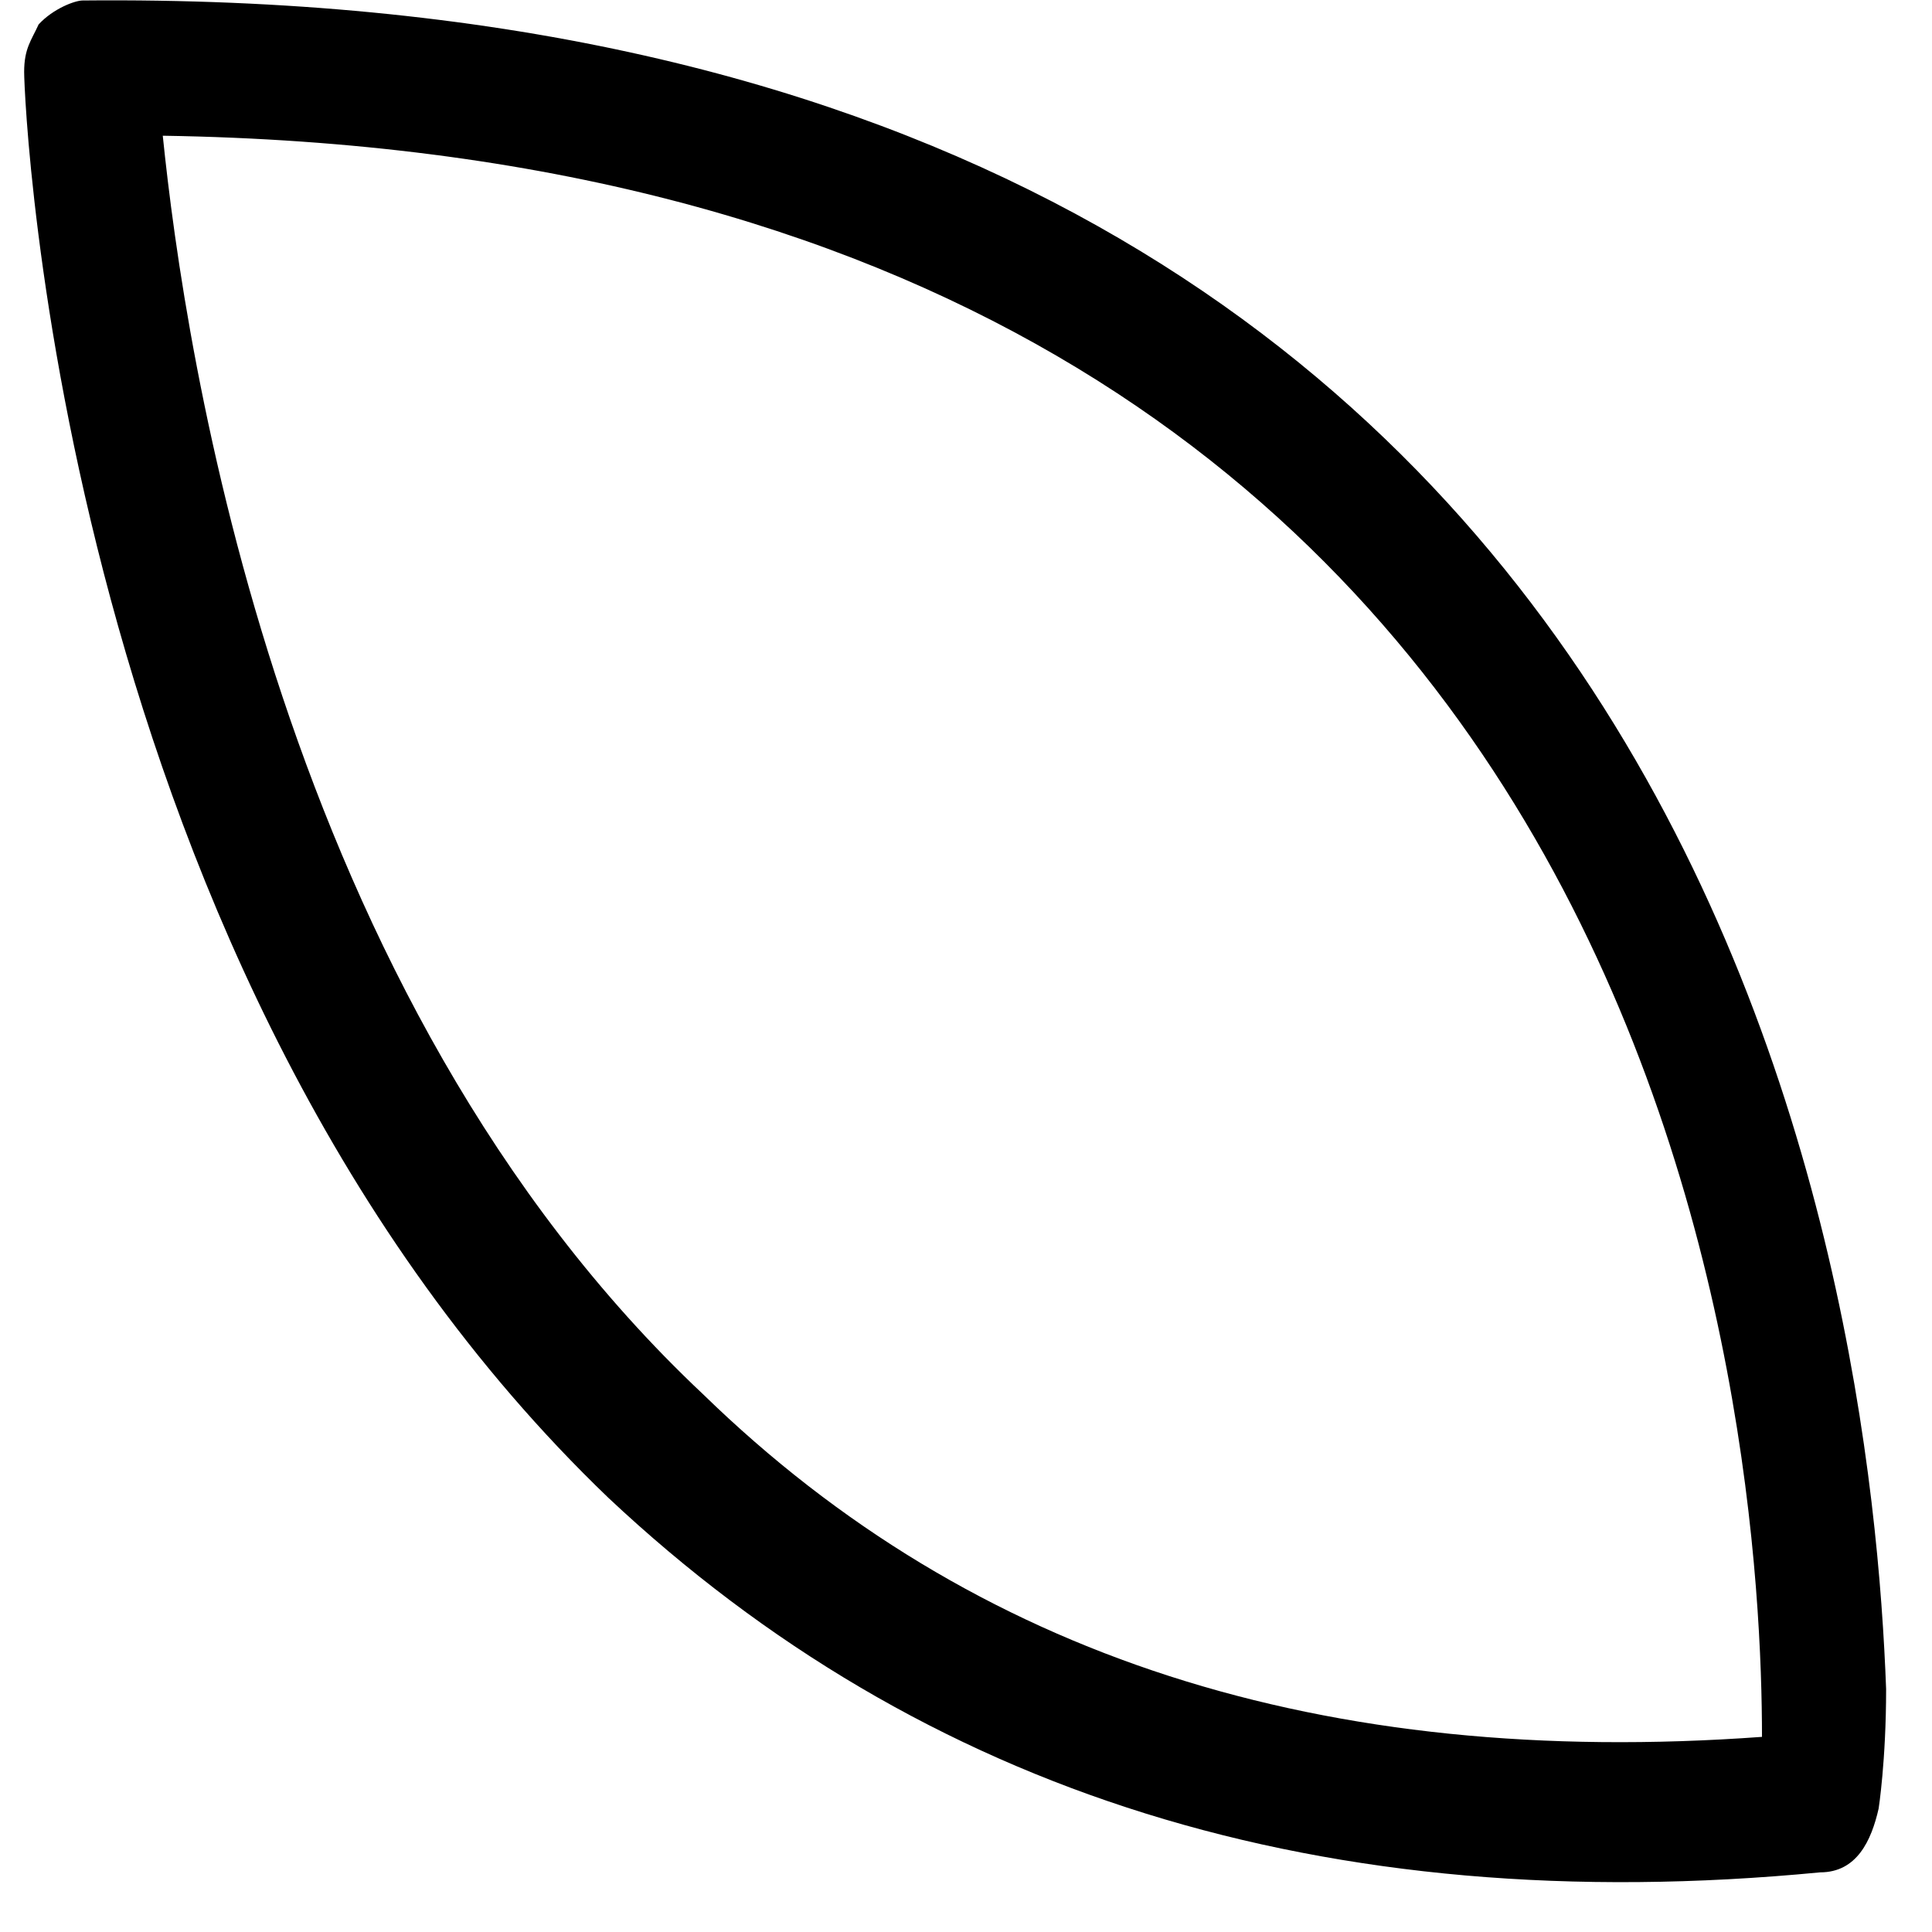 ﻿<?xml version="1.0" encoding="utf-8"?>
<svg version="1.1" xmlns:xlink="http://www.w3.org/1999/xlink" width="8px" height="8px" xmlns="http://www.w3.org/2000/svg">
  <g transform="matrix(1 0 0 1 -325 -321 )">
    <path d="M 0.342 0.002  C 7.114 -0.064  7.749 5.345  7.81 6.994  C 7.81 7.291  7.779 7.489  7.779 7.489  C 7.749 7.621  7.689 7.753  7.537 7.753  C 5.481 7.951  3.819 7.423  2.519 6.202  C 0.251 4.026  0.1 0.43  0.1 0.298  C 0.1 0.2  0.13 0.167  0.16 0.101  C 0.221 0.035  0.311 0.002  0.342 0.002  Z M 2.912 5.774  C 4.03 6.862  5.481 7.324  7.296 7.192  C 7.296 6.005  6.993 0.661  0.674 0.562  C 0.765 1.453  1.158 4.125  2.912 5.774  Z " fill-rule="nonzero" fill="#000000" stroke="none" transform="matrix(1 0 0 1 325 321 )" />
  </g>
</svg>